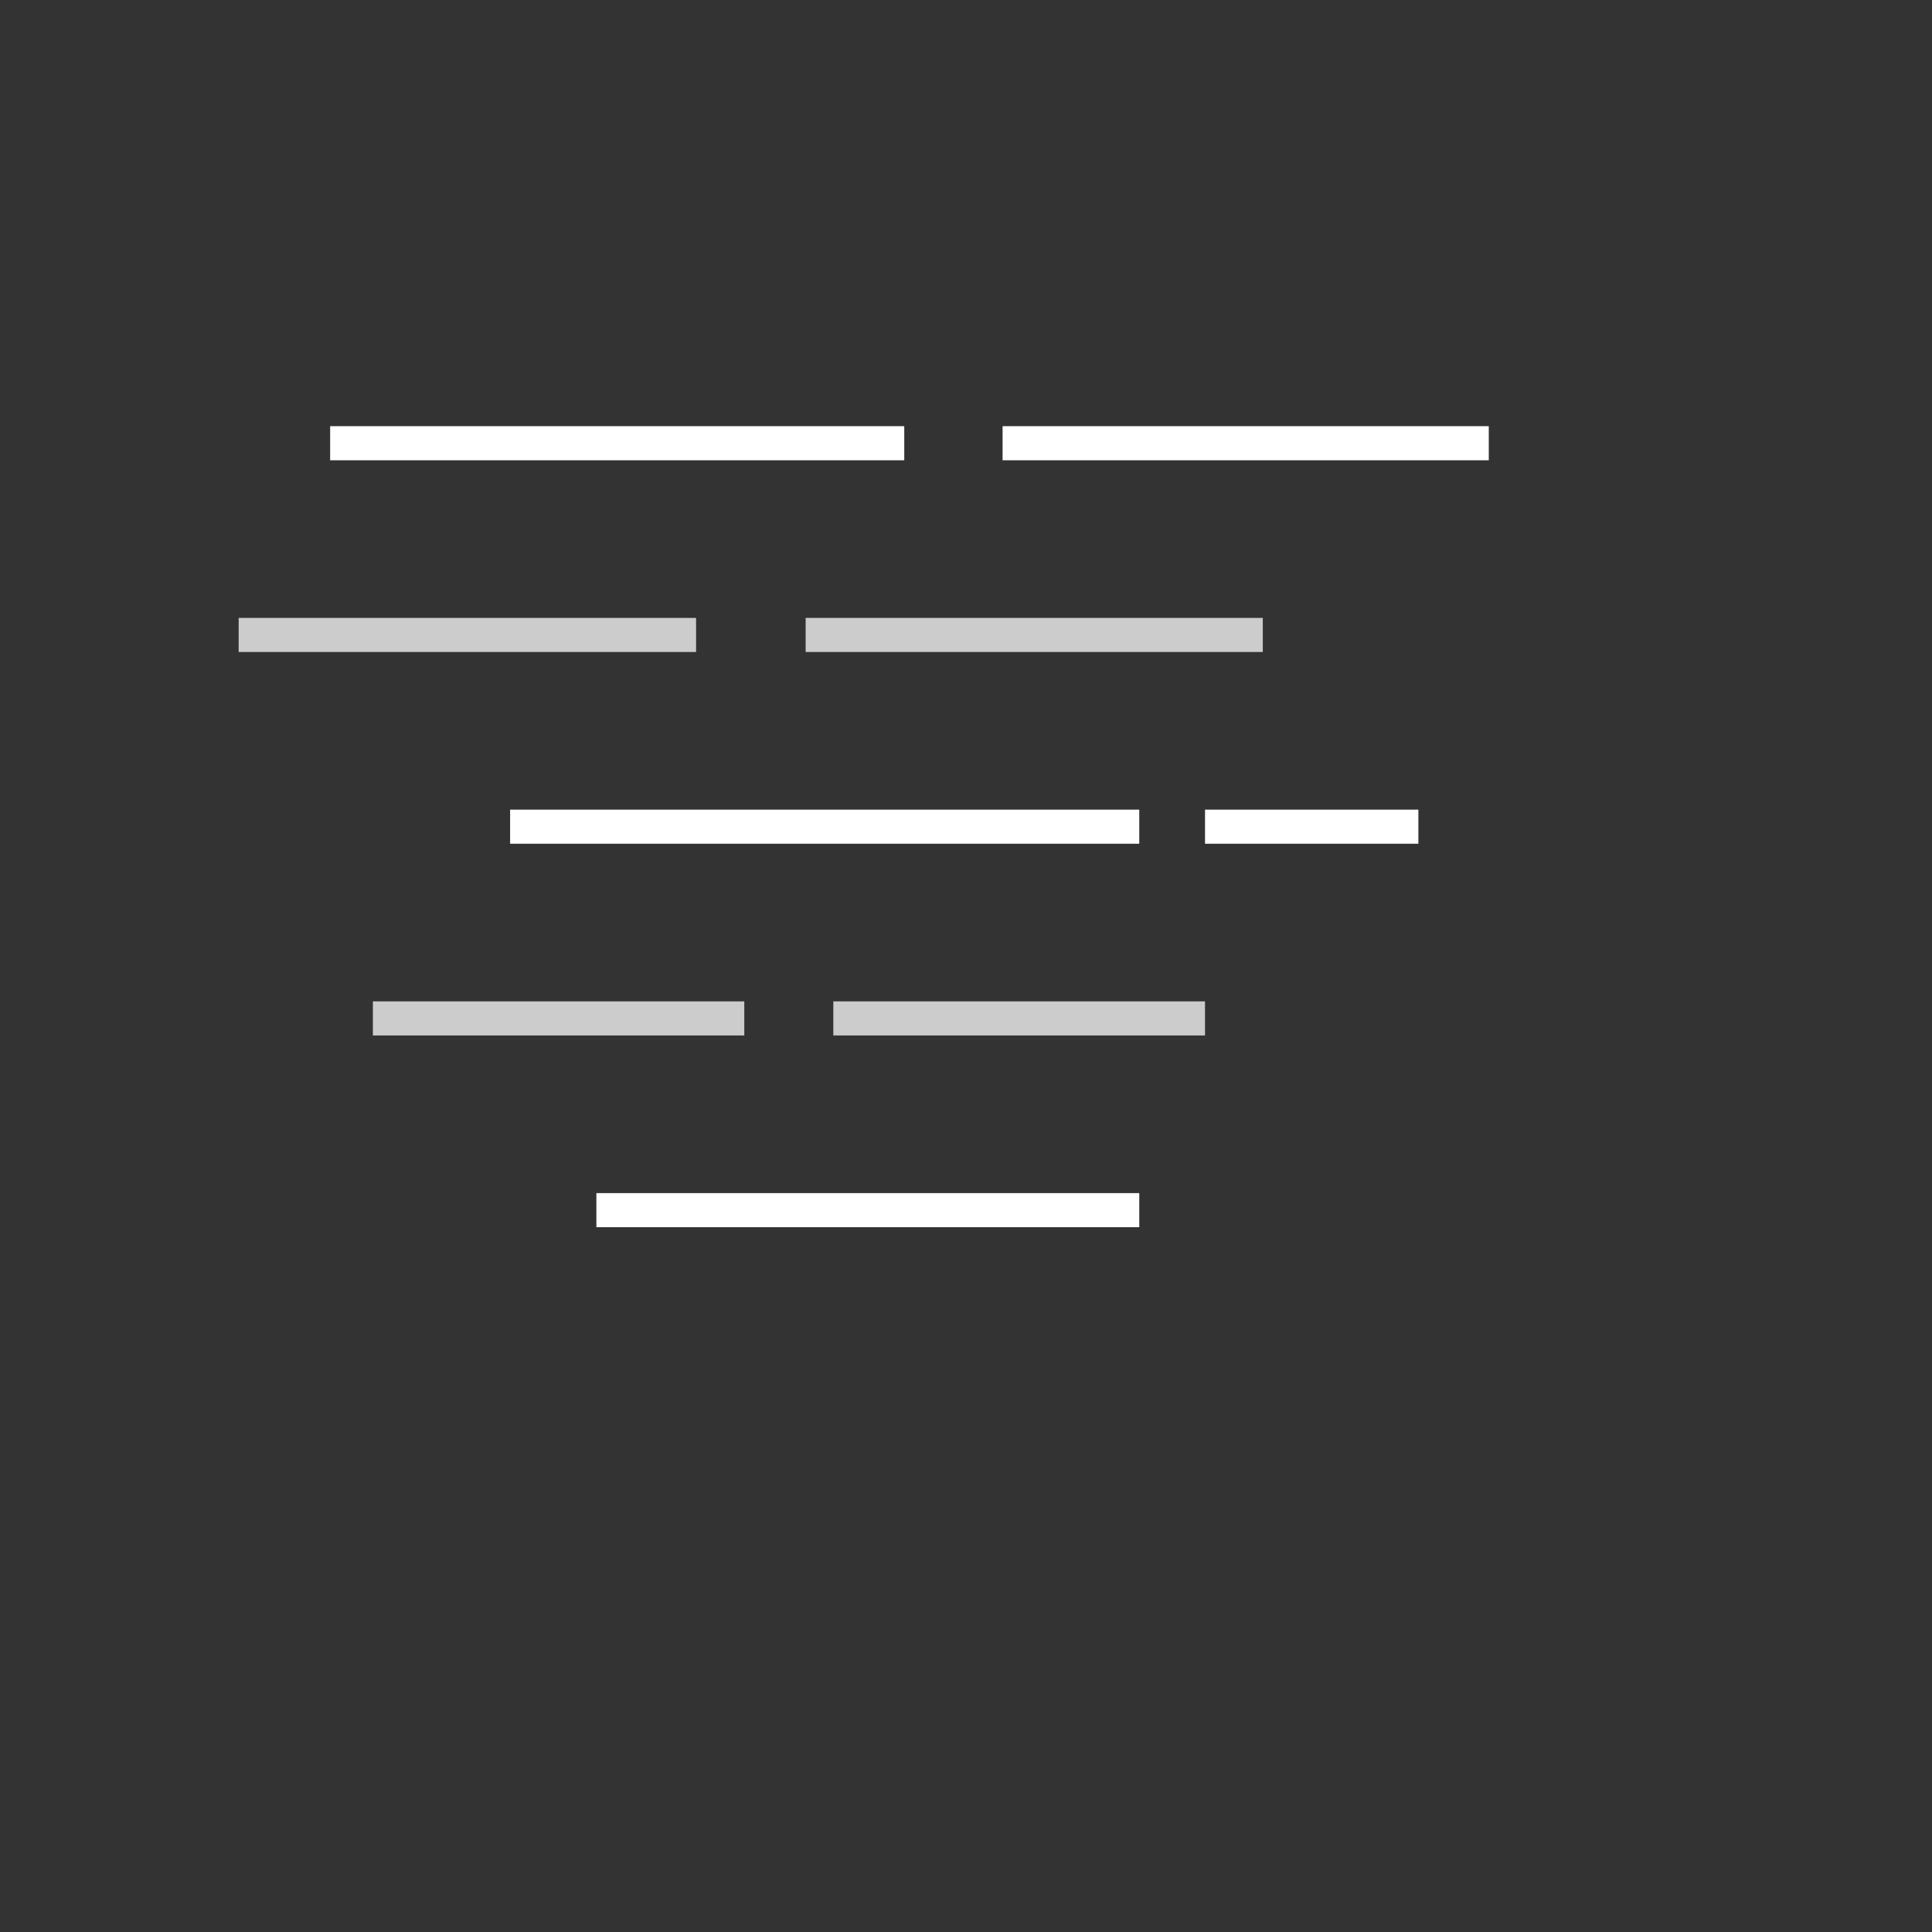 <svg width="170" height="170" viewBox="0 0 170 170" fill="none" xmlns="http://www.w3.org/2000/svg">
<rect x="0" y="0" width="170" height="170" fill="#333333" stroke="none"/>
<path d="M106.031 72.742H124.806" stroke="white" stroke-width="3" stroke-miterlimit="10"/>
<path d="M44.885 72.742H100.246" stroke="white" stroke-width="3" stroke-miterlimit="10"/>
<path d="M52.477 106.484H100.246" stroke="white" stroke-width="3" stroke-miterlimit="10"/>
<path d="M29.05 39H79.567" stroke="white" stroke-width="3" stroke-miterlimit="10"/>
<path d="M88.219 39H131" stroke="white" stroke-width="3" stroke-miterlimit="10"/>
<path d="M21 55.871H61.25" stroke="#CCCCCC" stroke-width="3" stroke-miterlimit="10"/>
<path d="M70.89 55.871H111.116" stroke="#CCCCCC" stroke-width="3" stroke-miterlimit="10"/>
<path d="M32.81 89.613H65.492" stroke="#CCCCCC" stroke-width="3" stroke-miterlimit="10"/>
<path d="M73.325 89.613H106.031" stroke="#CCCCCC" stroke-width="3" stroke-miterlimit="10"/>
</svg>
